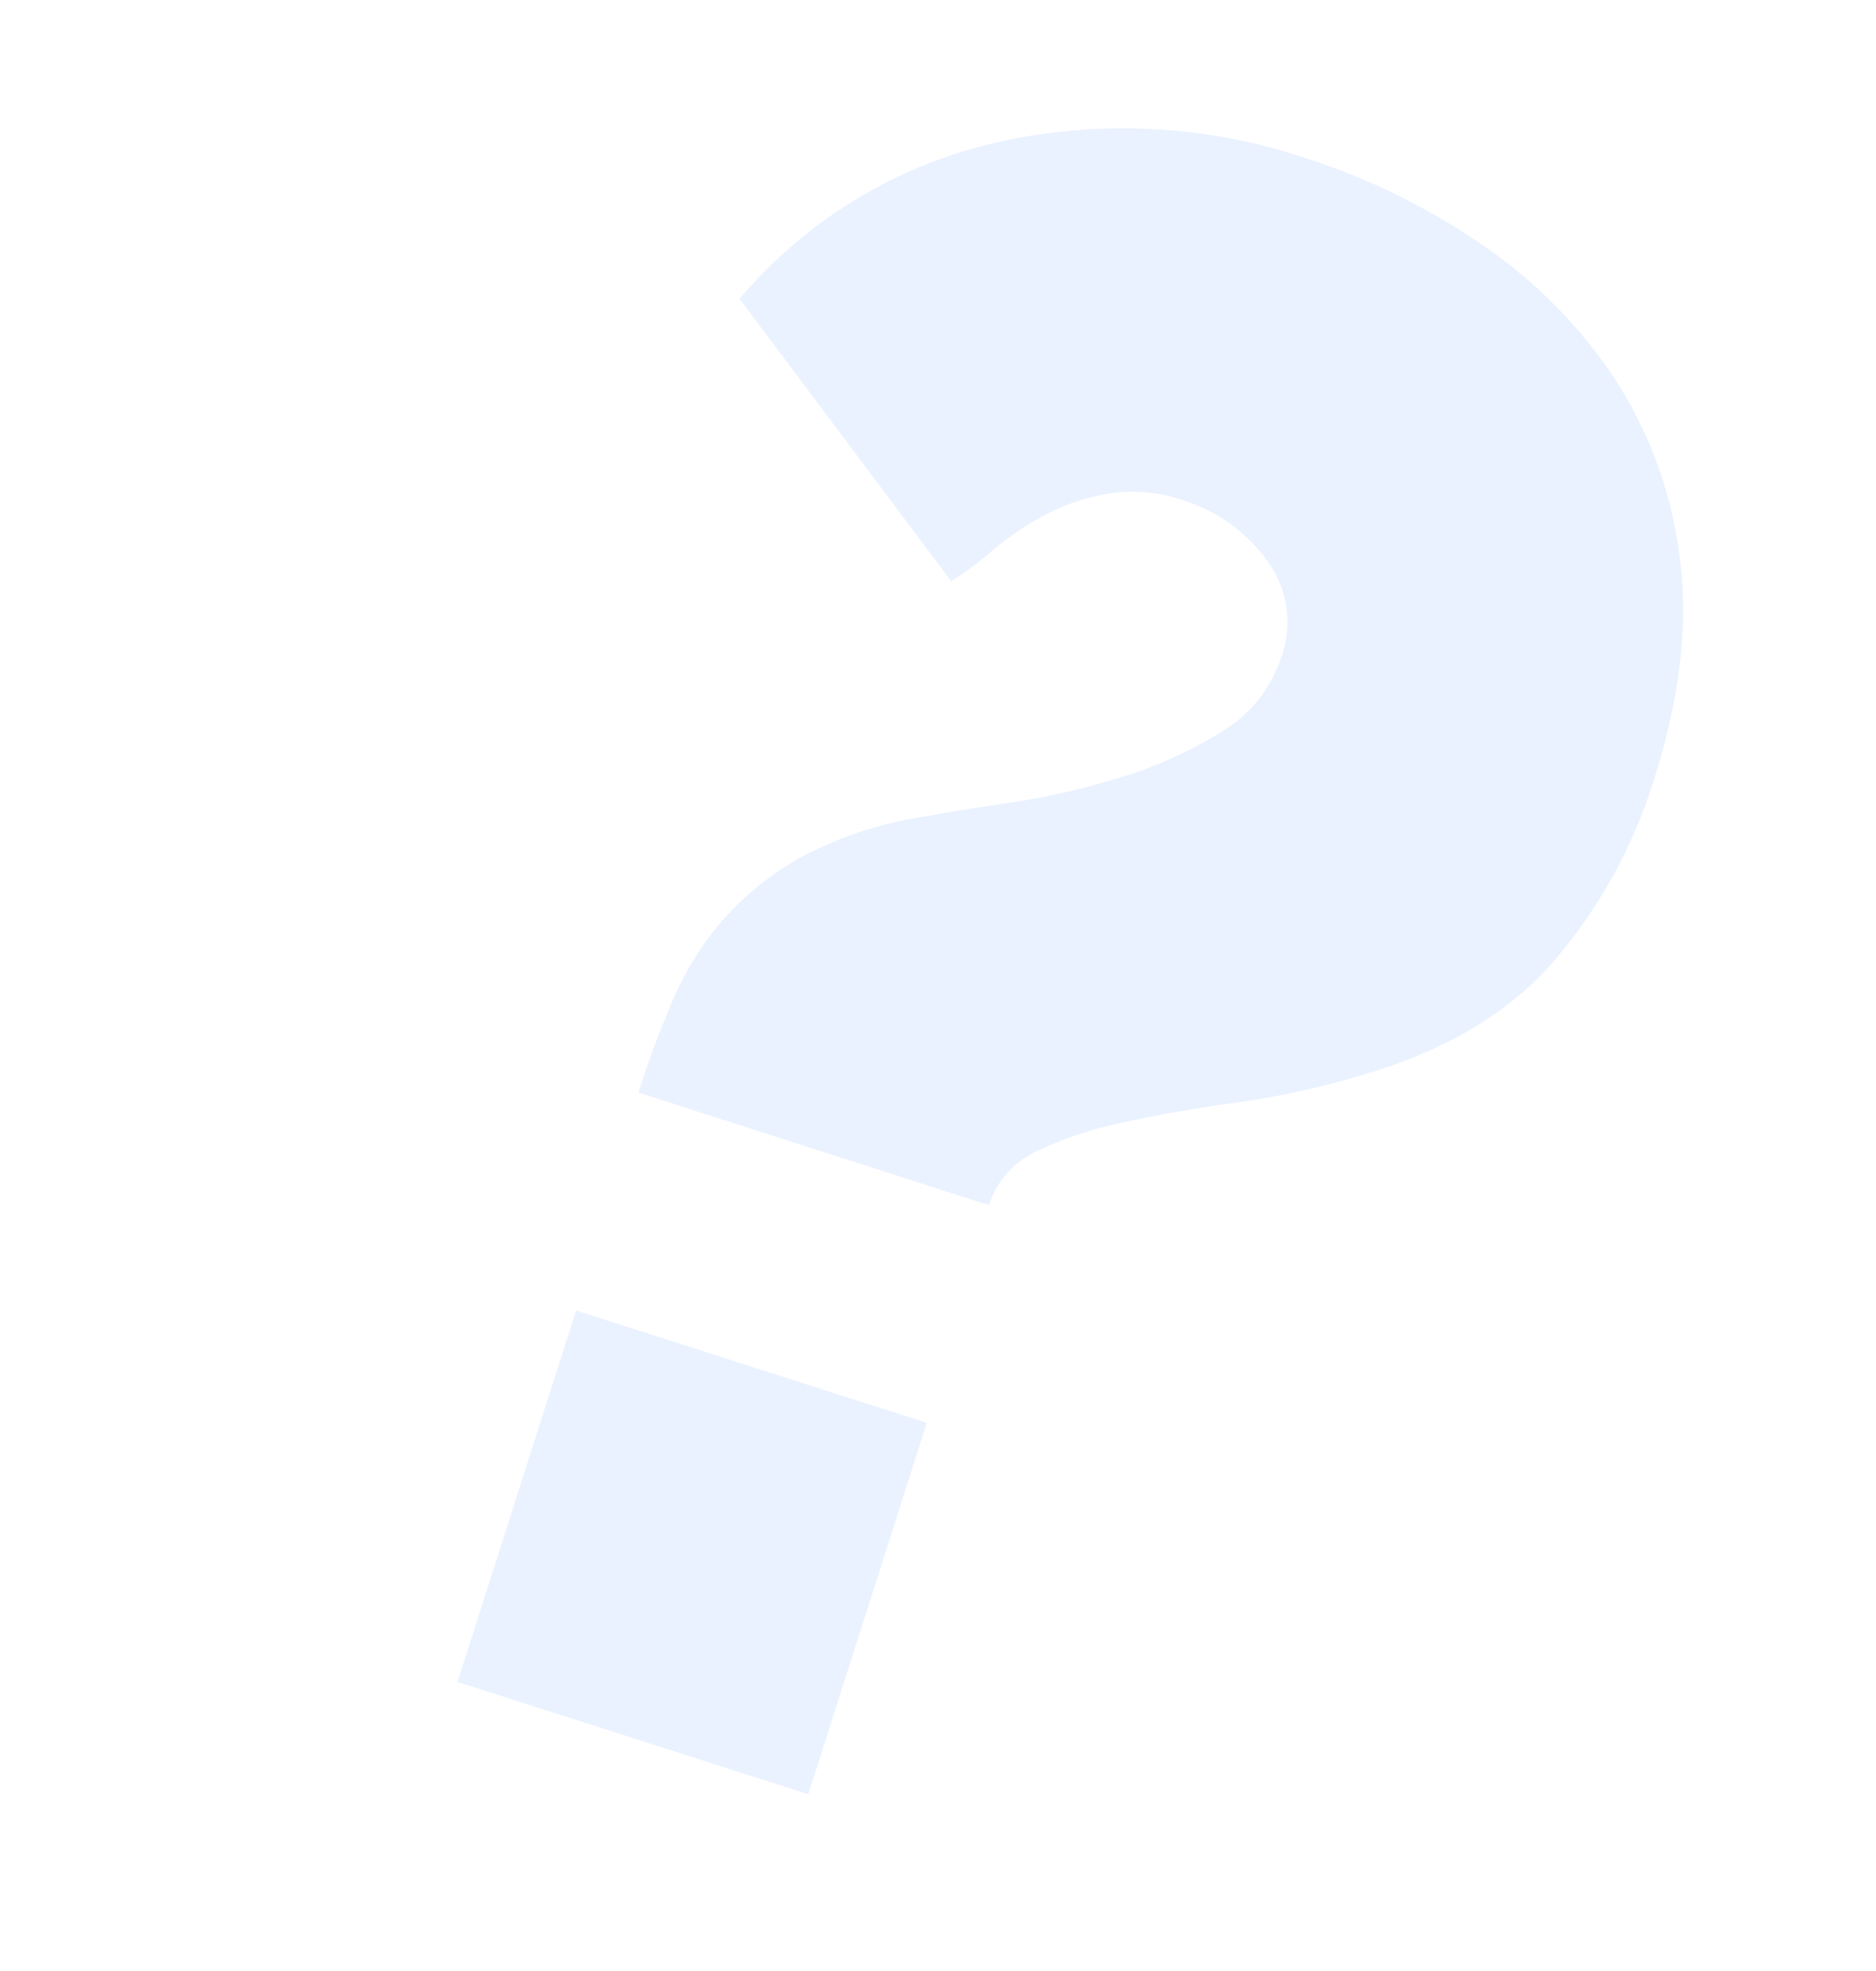 <svg width="219" height="230" viewBox="0 0 219 230" fill="none" xmlns="http://www.w3.org/2000/svg">
<path d="M74.527 127.512C75.685 123.845 77.027 120.239 78.548 116.707C80.023 113.265 82.025 110.075 84.483 107.25C87.145 104.273 90.305 101.782 93.82 99.887C98.199 97.597 102.929 96.052 107.816 95.319C110.078 94.888 113.302 94.366 117.489 93.754C121.842 93.111 126.143 92.146 130.354 90.867C134.586 89.63 138.634 87.837 142.394 85.534C145.817 83.565 148.387 80.394 149.604 76.637C150.264 74.78 150.457 72.789 150.166 70.84C149.875 68.89 149.11 67.043 147.936 65.459C145.493 62.053 141.99 59.553 137.974 58.351C135.137 57.377 132.1 57.137 129.146 57.653C126.575 58.102 124.093 58.962 121.794 60.199C119.669 61.348 117.669 62.715 115.826 64.278C114.326 65.588 112.726 66.779 111.04 67.84L86.331 34.871C94.025 25.782 104.437 19.408 116.03 16.689C128.188 13.885 140.887 14.529 152.699 18.548C159.573 20.777 166.107 23.943 172.117 27.956C178.269 31.983 183.596 37.147 187.81 43.172C192.113 49.432 194.903 56.606 195.96 64.129C197.195 72.1 196.252 81.007 193.129 90.848C190.684 98.819 186.597 106.189 181.13 112.484C175.82 118.461 168.33 122.822 158.66 125.568C154.051 126.951 149.342 127.978 144.575 128.641C139.892 129.29 135.543 130.045 131.53 130.905C127.932 131.607 124.434 132.75 121.116 134.308C119.78 134.912 118.586 135.789 117.609 136.883C116.632 137.977 115.895 139.263 115.445 140.659L74.527 127.512ZM53.408 196.303L67.254 152.945L108.19 166.066L94.353 209.411L53.408 196.303Z" fill="#2A7DFA" fill-opacity="0.1"/>
</svg>
